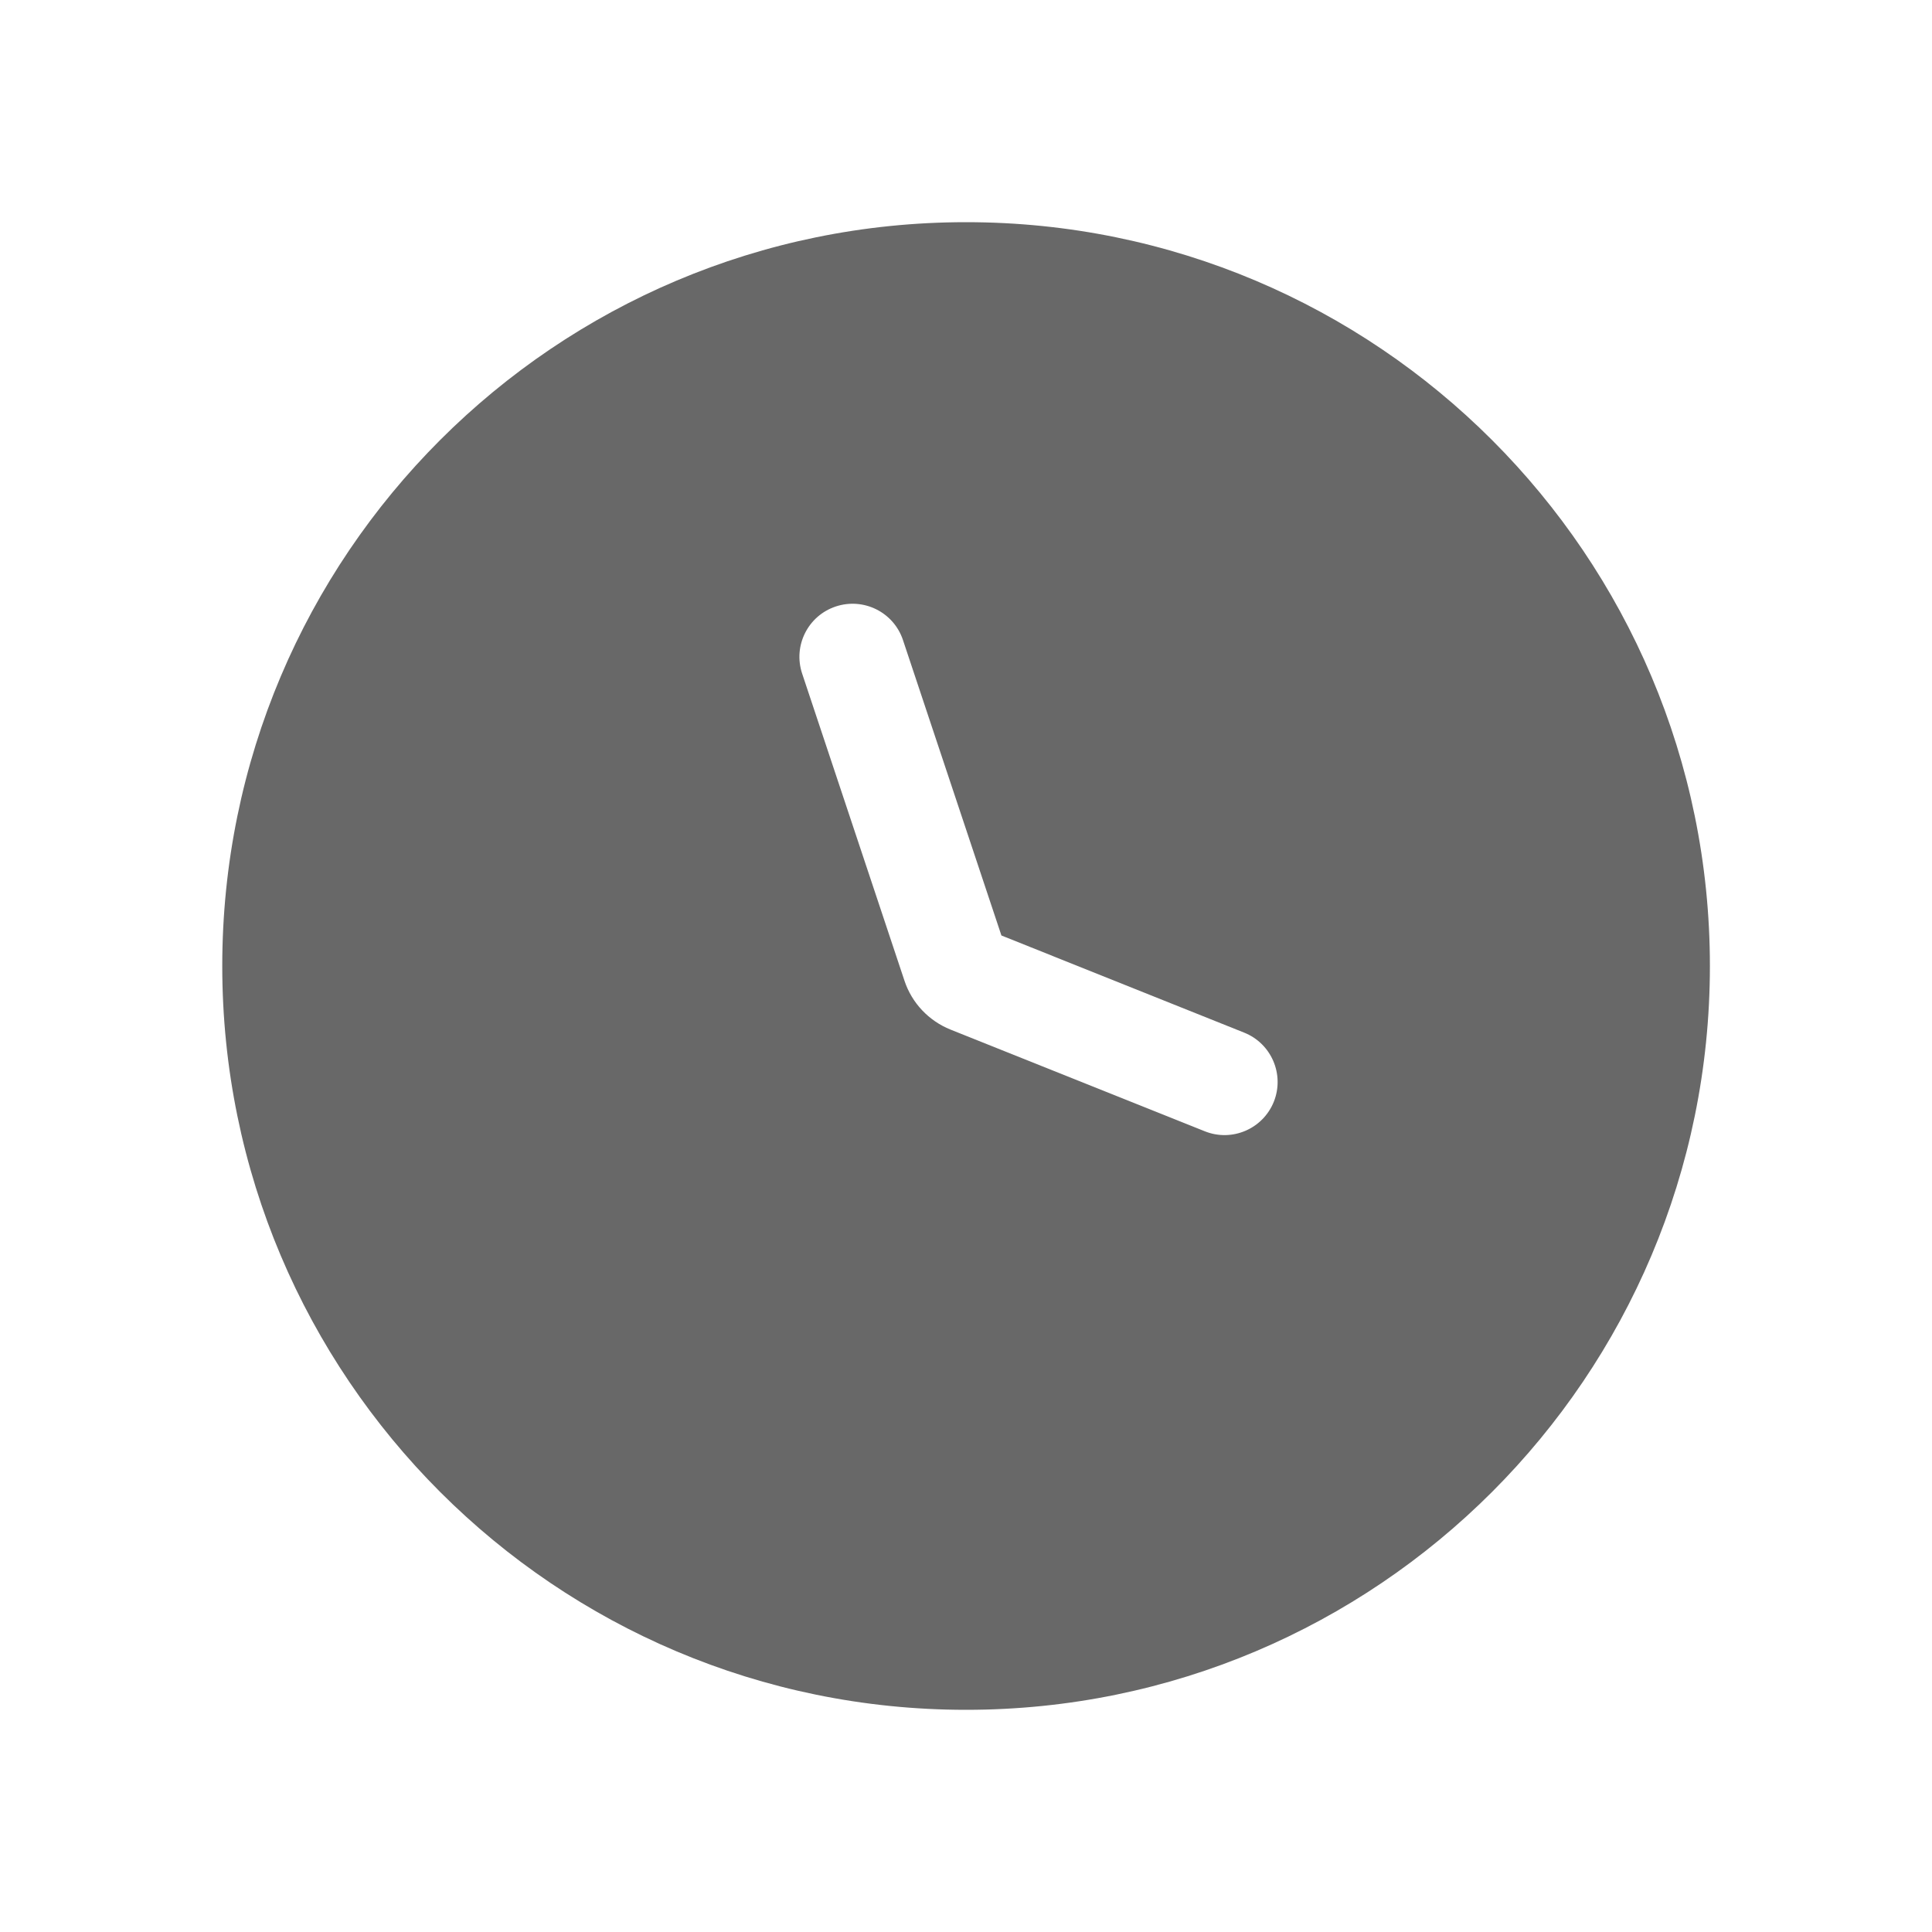 <svg width="24" height="24" viewBox="0 0 24 24" fill="none" xmlns="http://www.w3.org/2000/svg">
<path fill-rule="evenodd" clip-rule="evenodd" d="M12.001 21.24C17.104 21.24 21.241 17.103 21.241 12C21.241 6.897 17.104 2.76 12.001 2.76C6.898 2.76 2.761 6.897 2.761 12C2.761 17.103 6.898 21.24 12.001 21.24ZM11.217 7.951C11.102 7.605 10.728 7.419 10.382 7.534C10.036 7.649 9.849 8.023 9.965 8.369L11.236 12.184C11.328 12.46 11.537 12.681 11.808 12.79L14.966 14.053C15.304 14.189 15.688 14.024 15.824 13.686C15.959 13.347 15.794 12.963 15.456 12.828L12.44 11.621L11.217 7.951Z" fill="#686868"/>
</svg>
